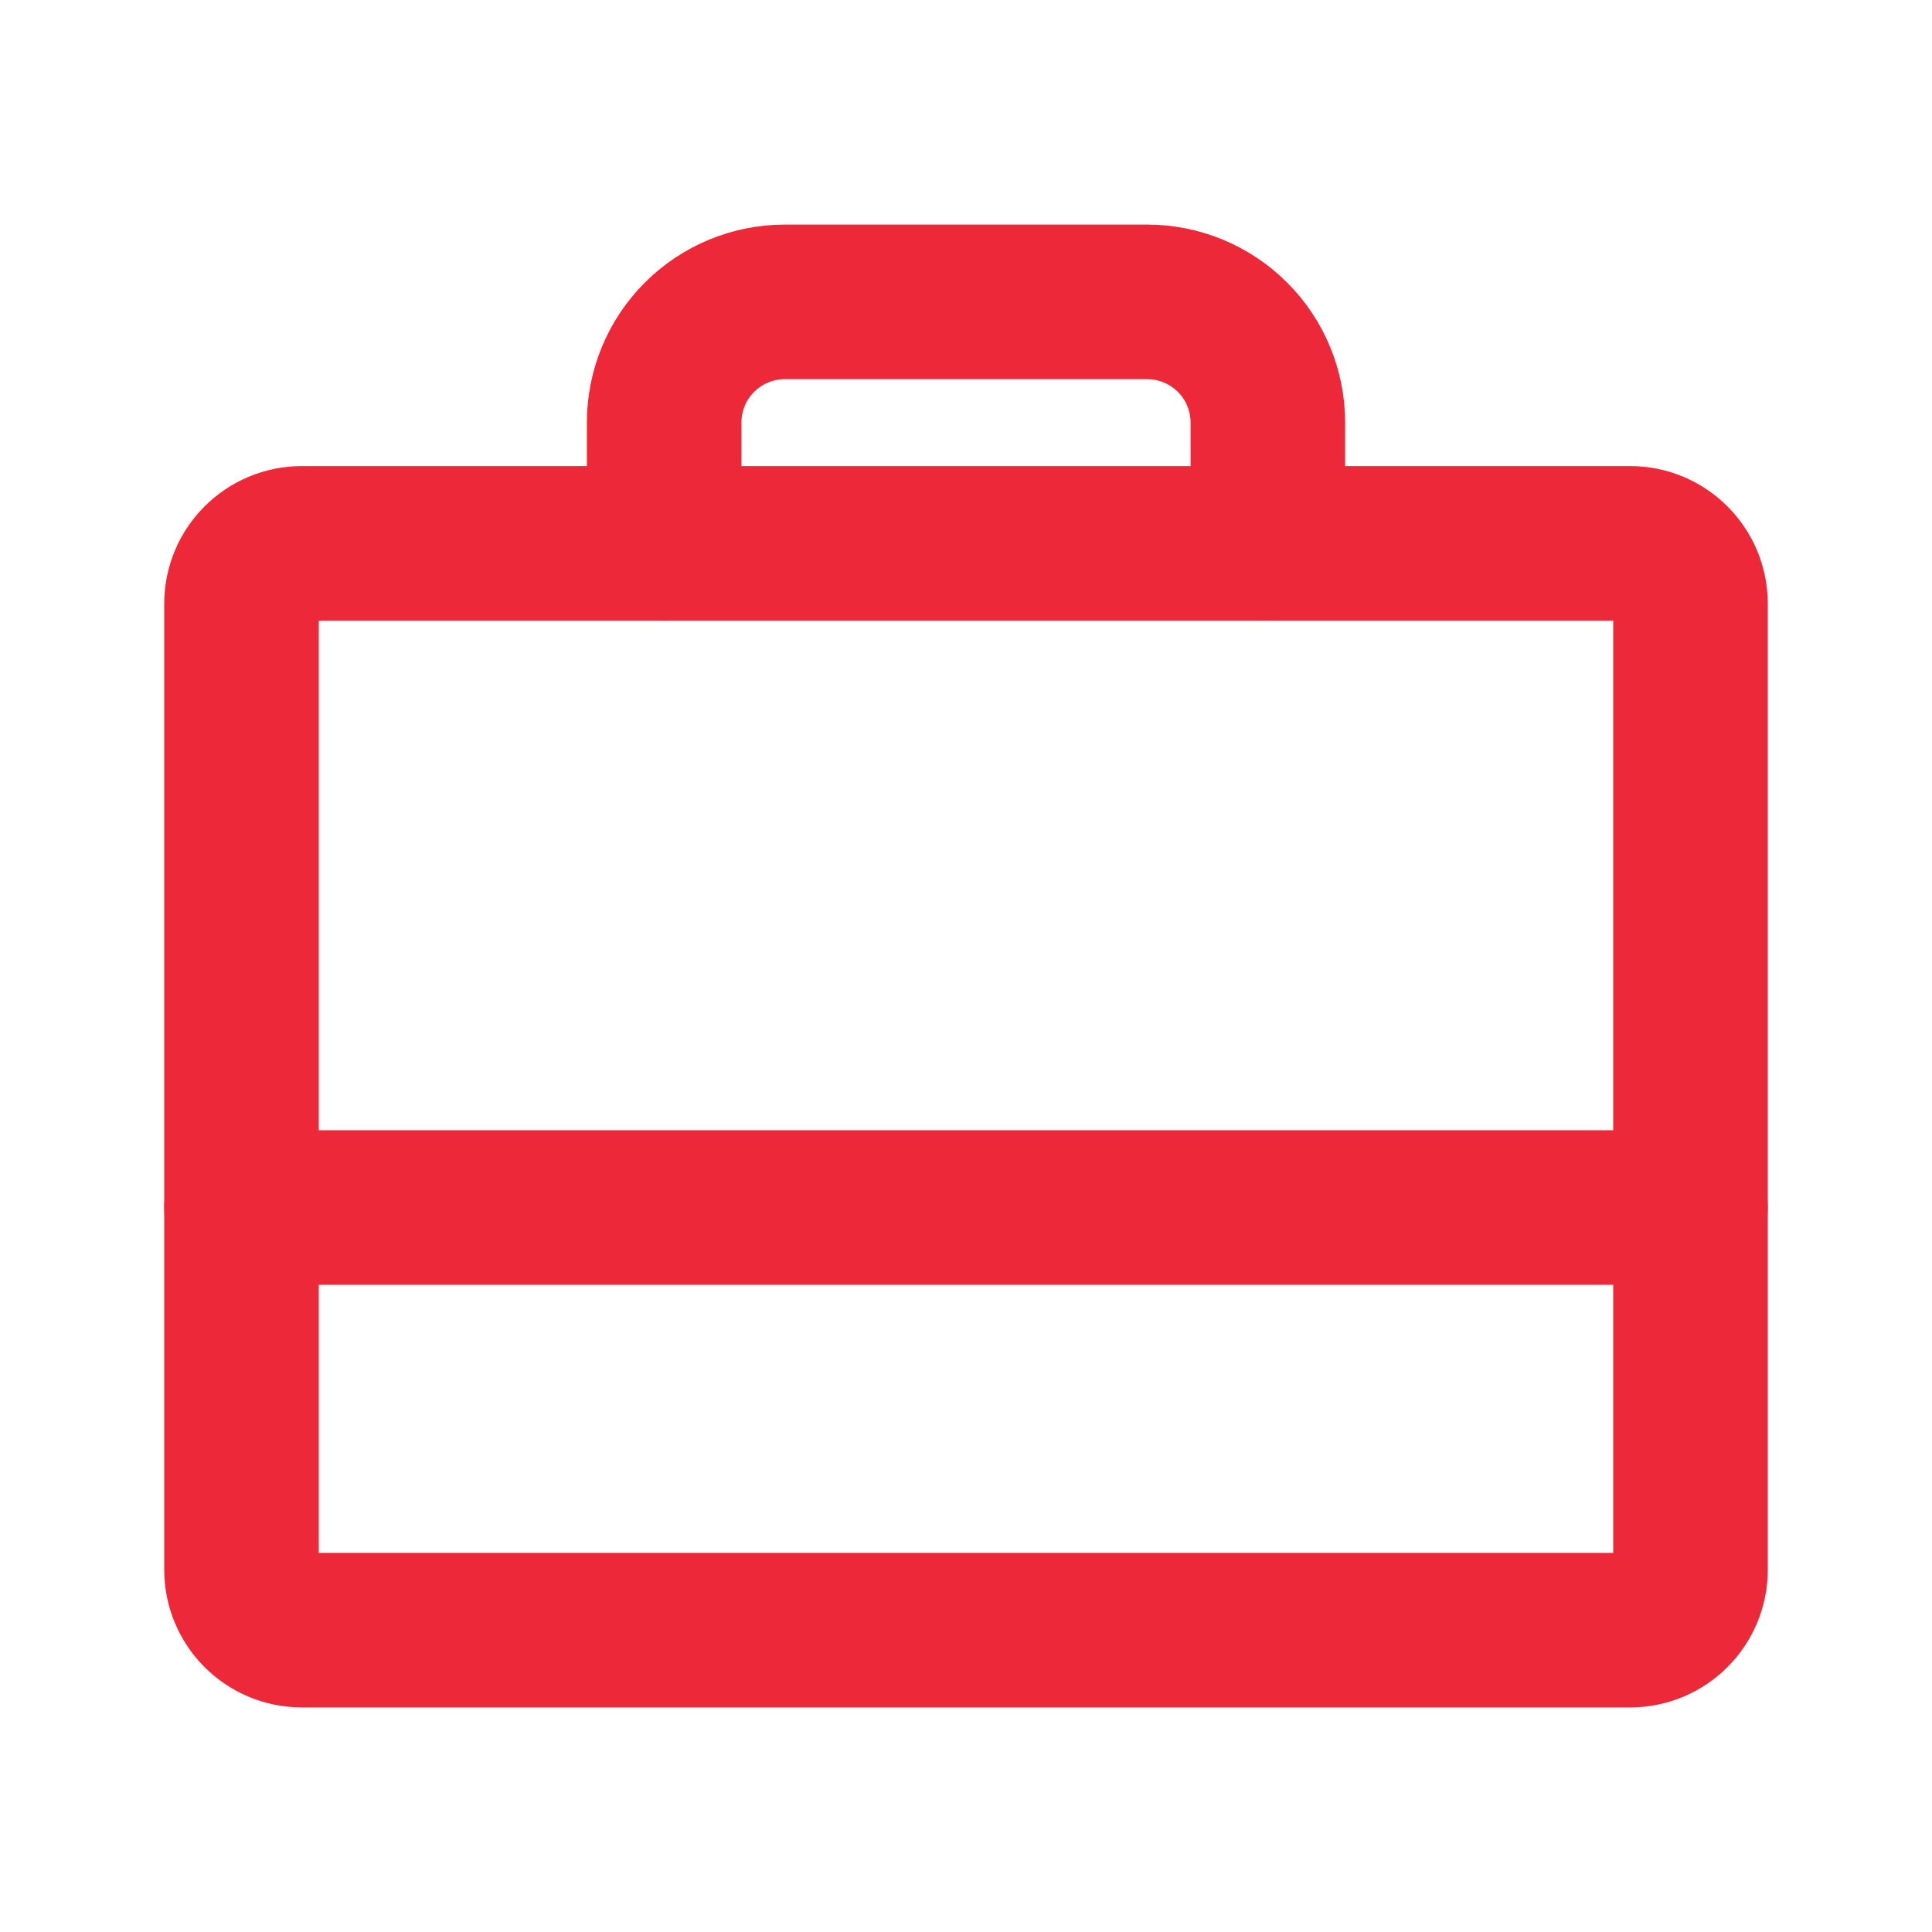 <svg width="25" height="25" viewBox="0 0 25 25" fill="none" xmlns="http://www.w3.org/2000/svg">
<path d="M21.094 7.031H3.906C3.475 7.031 3.125 7.381 3.125 7.812V20.312C3.125 20.744 3.475 21.094 3.906 21.094H21.094C21.525 21.094 21.875 20.744 21.875 20.312V7.812C21.875 7.381 21.525 7.031 21.094 7.031Z" stroke="#ED2939" stroke-width="2" stroke-linecap="round" stroke-linejoin="round"/>
<path d="M16.406 7.031V5.469C16.406 5.054 16.242 4.657 15.949 4.364C15.656 4.071 15.258 3.906 14.844 3.906H10.156C9.742 3.906 9.344 4.071 9.051 4.364C8.758 4.657 8.594 5.054 8.594 5.469V7.031" stroke="#ED2939" stroke-width="2" stroke-linecap="round" stroke-linejoin="round"/>
<path d="M3.125 15.625H21.875" stroke="#ED2939" stroke-width="2" stroke-linecap="round" stroke-linejoin="round"/>
</svg>
